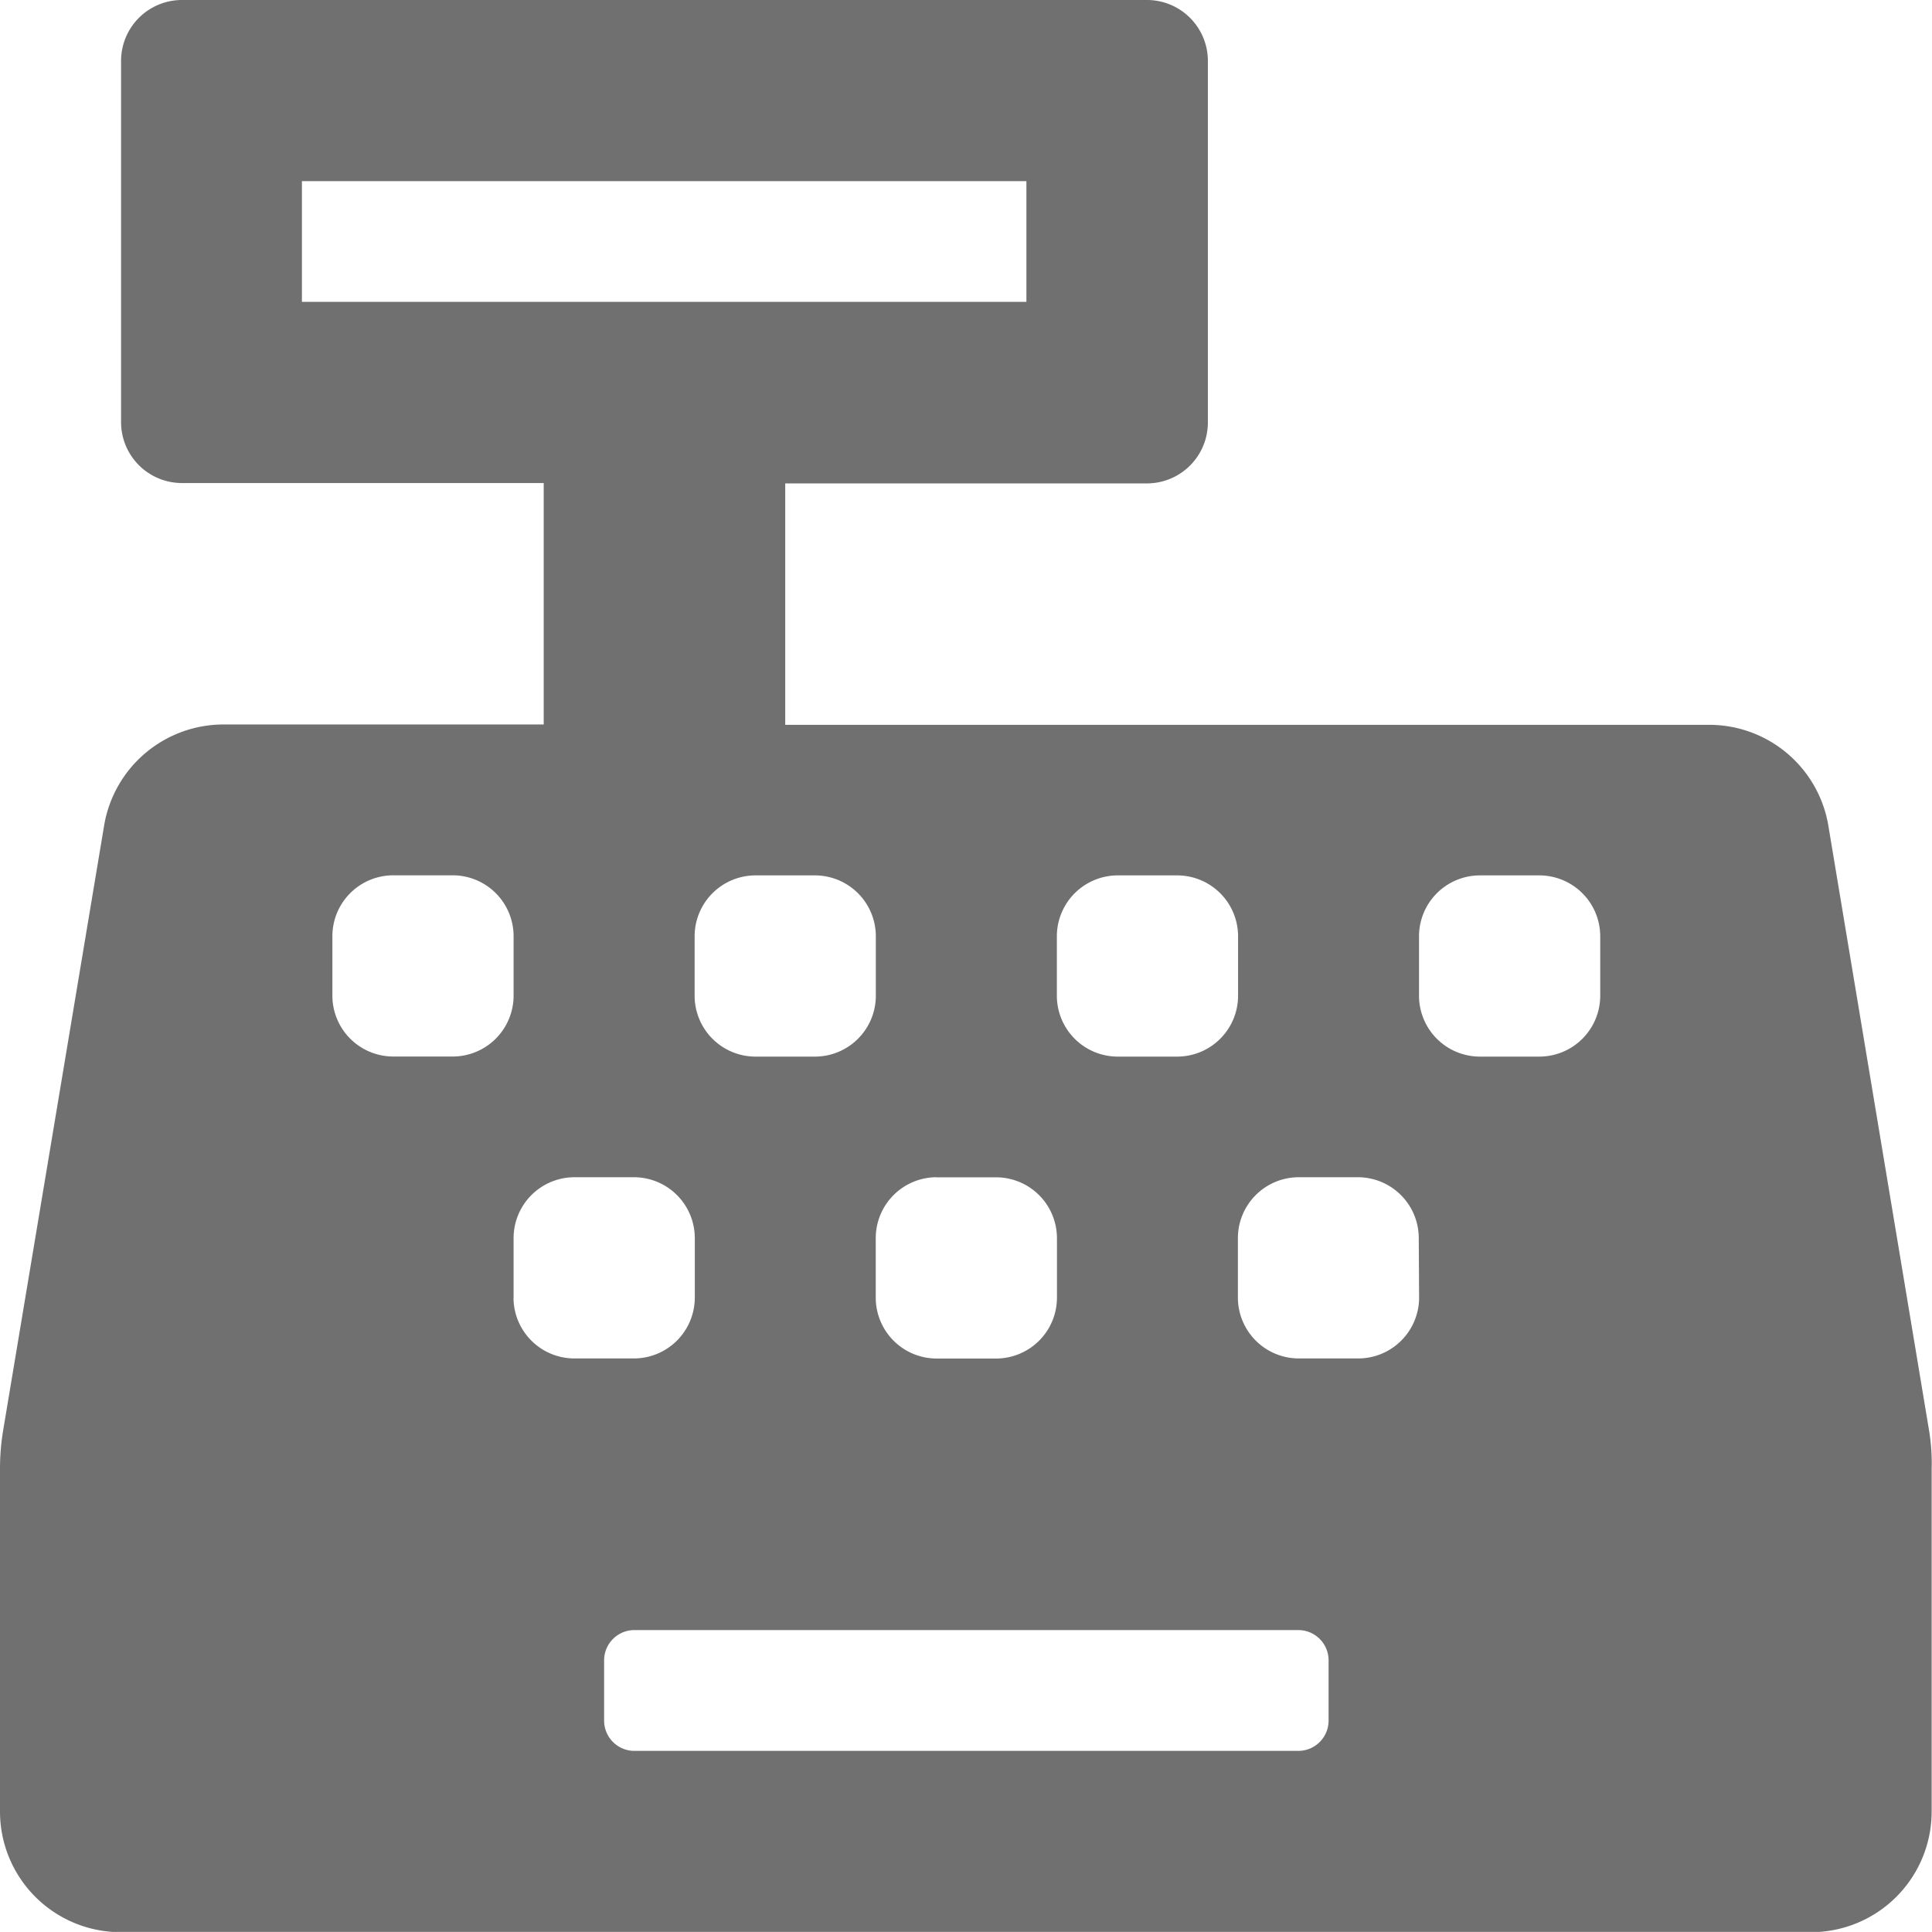 <svg id="cash" xmlns="http://www.w3.org/2000/svg" width="22.198" height="22.197" viewBox="0 0 22.198 22.197">
  <path id="Icon_awesome-cash-register" data-name="Icon awesome-cash-register" d="M22.155,16.422,21,9.486a1.388,1.388,0,0,0-1.37-1.158H9.015V5.554h4.162a.7.7,0,0,0,.694-.694V.694A.7.7,0,0,0,13.177,0H2.078a.7.7,0,0,0-.694.694V4.856a.7.7,0,0,0,.694.694H6.24V8.324H2.559A1.391,1.391,0,0,0,1.19,9.481L.032,16.418a2.69,2.69,0,0,0-.039.455v3.936A1.386,1.386,0,0,0,1.38,22.2H20.8a1.386,1.386,0,0,0,1.387-1.387V16.877A2.3,2.3,0,0,0,22.155,16.422ZM12.136,10.752a.7.7,0,0,1,.694-.694h.694a.7.7,0,0,1,.694.694v.694a.7.7,0,0,1-.694.694H12.83a.7.7,0,0,1-.694-.694Zm-1.387,2.775h.694a.7.7,0,0,1,.694.694v.694a.7.7,0,0,1-.694.694h-.694a.7.7,0,0,1-.694-.694V14.22A.7.7,0,0,1,10.749,13.526ZM9.362,10.058a.7.7,0,0,1,.694.694v.694a.7.7,0,0,1-.694.694H8.668a.7.7,0,0,1-.694-.694v-.694a.7.7,0,0,1,.694-.694Zm-5.9-6.59V2.081h8.324V3.468ZM5.2,12.139H4.506a.7.7,0,0,1-.694-.694v-.694a.7.7,0,0,1,.694-.694H5.2a.7.7,0,0,1,.694.694v.694A.7.7,0,0,1,5.2,12.139Zm.694,2.775V14.22a.7.7,0,0,1,.694-.694h.694a.7.7,0,0,1,.694.694v.694a.7.7,0,0,1-.694.694H6.587A.7.7,0,0,1,5.893,14.913Zm9.364,4.856a.348.348,0,0,1-.347.347H7.281a.348.348,0,0,1-.347-.347v-.694a.348.348,0,0,1,.347-.347h7.63a.348.348,0,0,1,.347.347Zm1.04-4.856a.7.7,0,0,1-.694.694h-.694a.7.7,0,0,1-.694-.694V14.22a.7.7,0,0,1,.694-.694H15.6a.7.7,0,0,1,.694.694Zm2.081-3.468a.7.7,0,0,1-.694.694h-.694a.7.7,0,0,1-.694-.694v-.694a.7.7,0,0,1,.694-.694h.694a.7.7,0,0,1,.694.694Z" transform="translate(0.007)" fill="#707070"/>
</svg>

